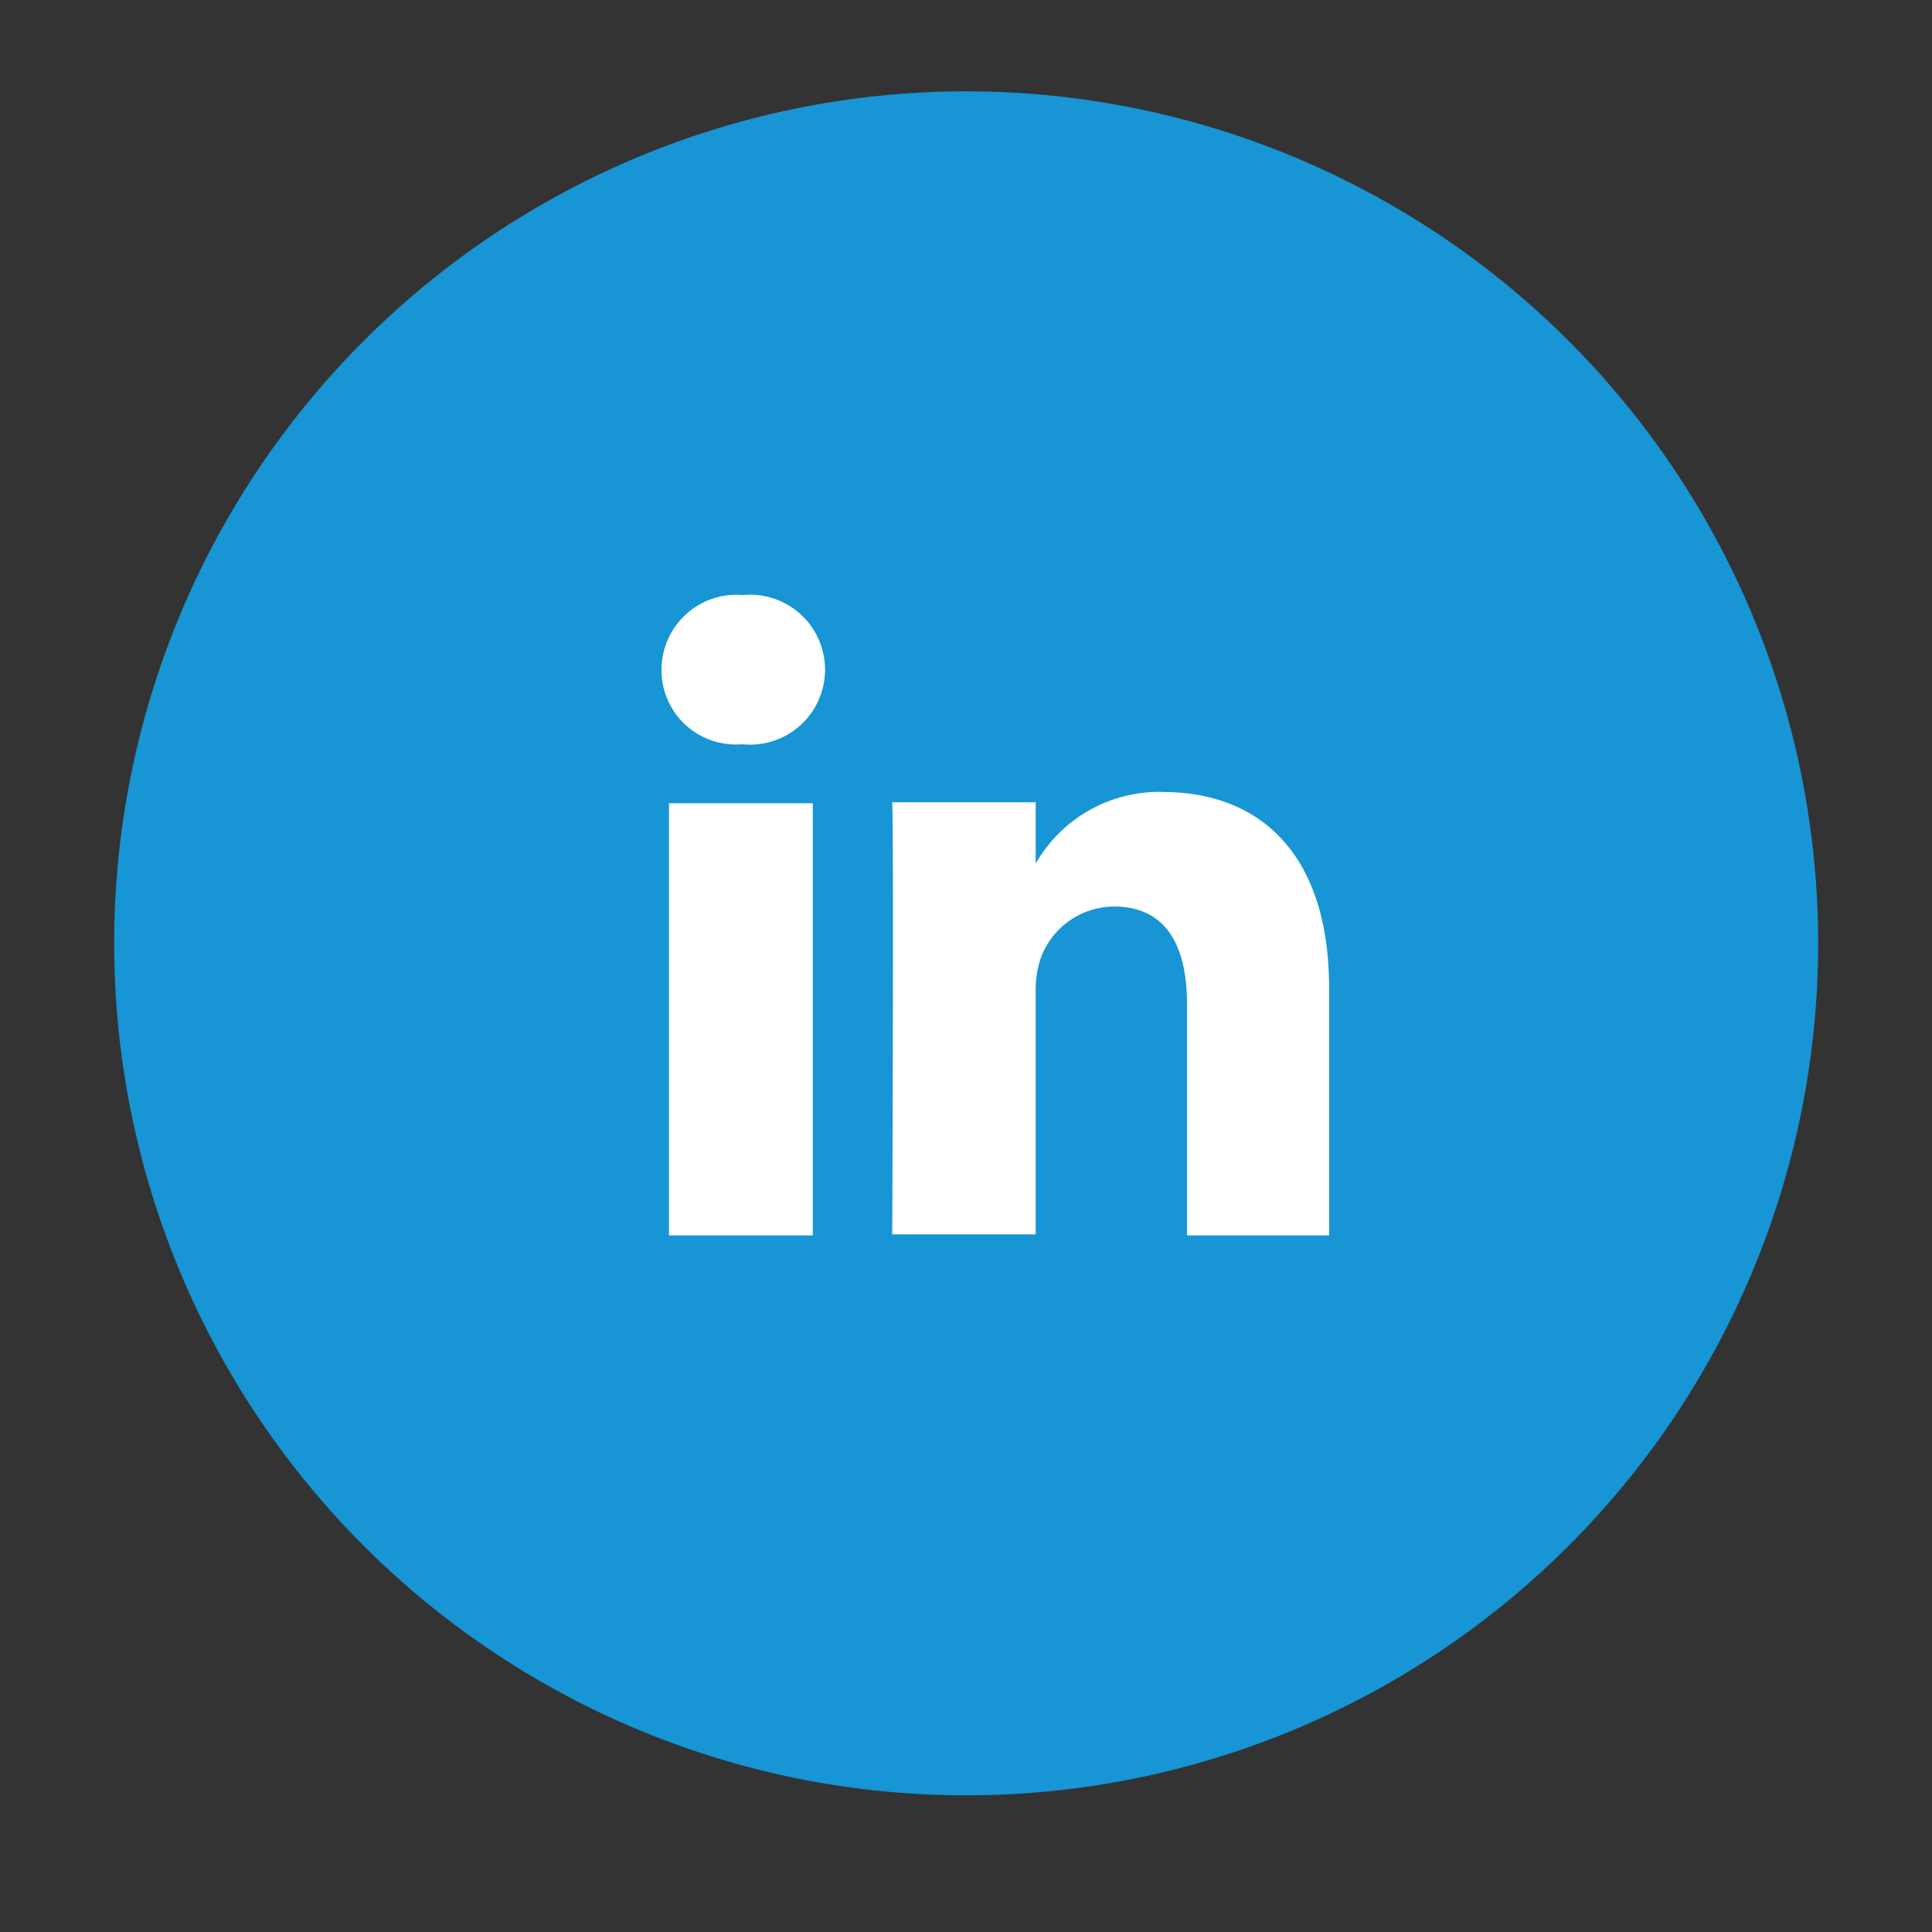 <svg id="Layer_1" data-name="Layer 1" xmlns="http://www.w3.org/2000/svg" viewBox="0 0 56.69 56.69"><rect x="0" y="0" width="56.69" height="56.69" fill="#333333" stroke="none"/><defs><style>.cls-1{fill:#fff;}.cls-2{fill:#1795d4;}</style></defs><title>ic_Linkedin</title><circle class="cls-1" cx="28.58" cy="27.91" r="22.5"/><path class="cls-2" d="M30.39,25.41v0l0,0Z"/><path class="cls-2" d="M28.35,2.68a25,25,0,1,0,25,25A25,25,0,0,0,28.35,2.68Zm-4.5,33.57H19.63V23.57h4.22ZM21.74,21.84h0a2.18,2.18,0,0,1-2.33-2.19,2.2,2.2,0,0,1,2.39-2.19,2.2,2.2,0,1,1,0,4.38ZM39,36.25H34.83V29.46c0-1.7-.61-2.86-2.14-2.86a2.3,2.3,0,0,0-2.16,1.54,2.92,2.92,0,0,0-.14,1v7.08H26.18s.05-11.49,0-12.68h4.21v1.8a4.17,4.17,0,0,1,3.8-2.1C37,23.27,39,25.08,39,29Z"/></svg>